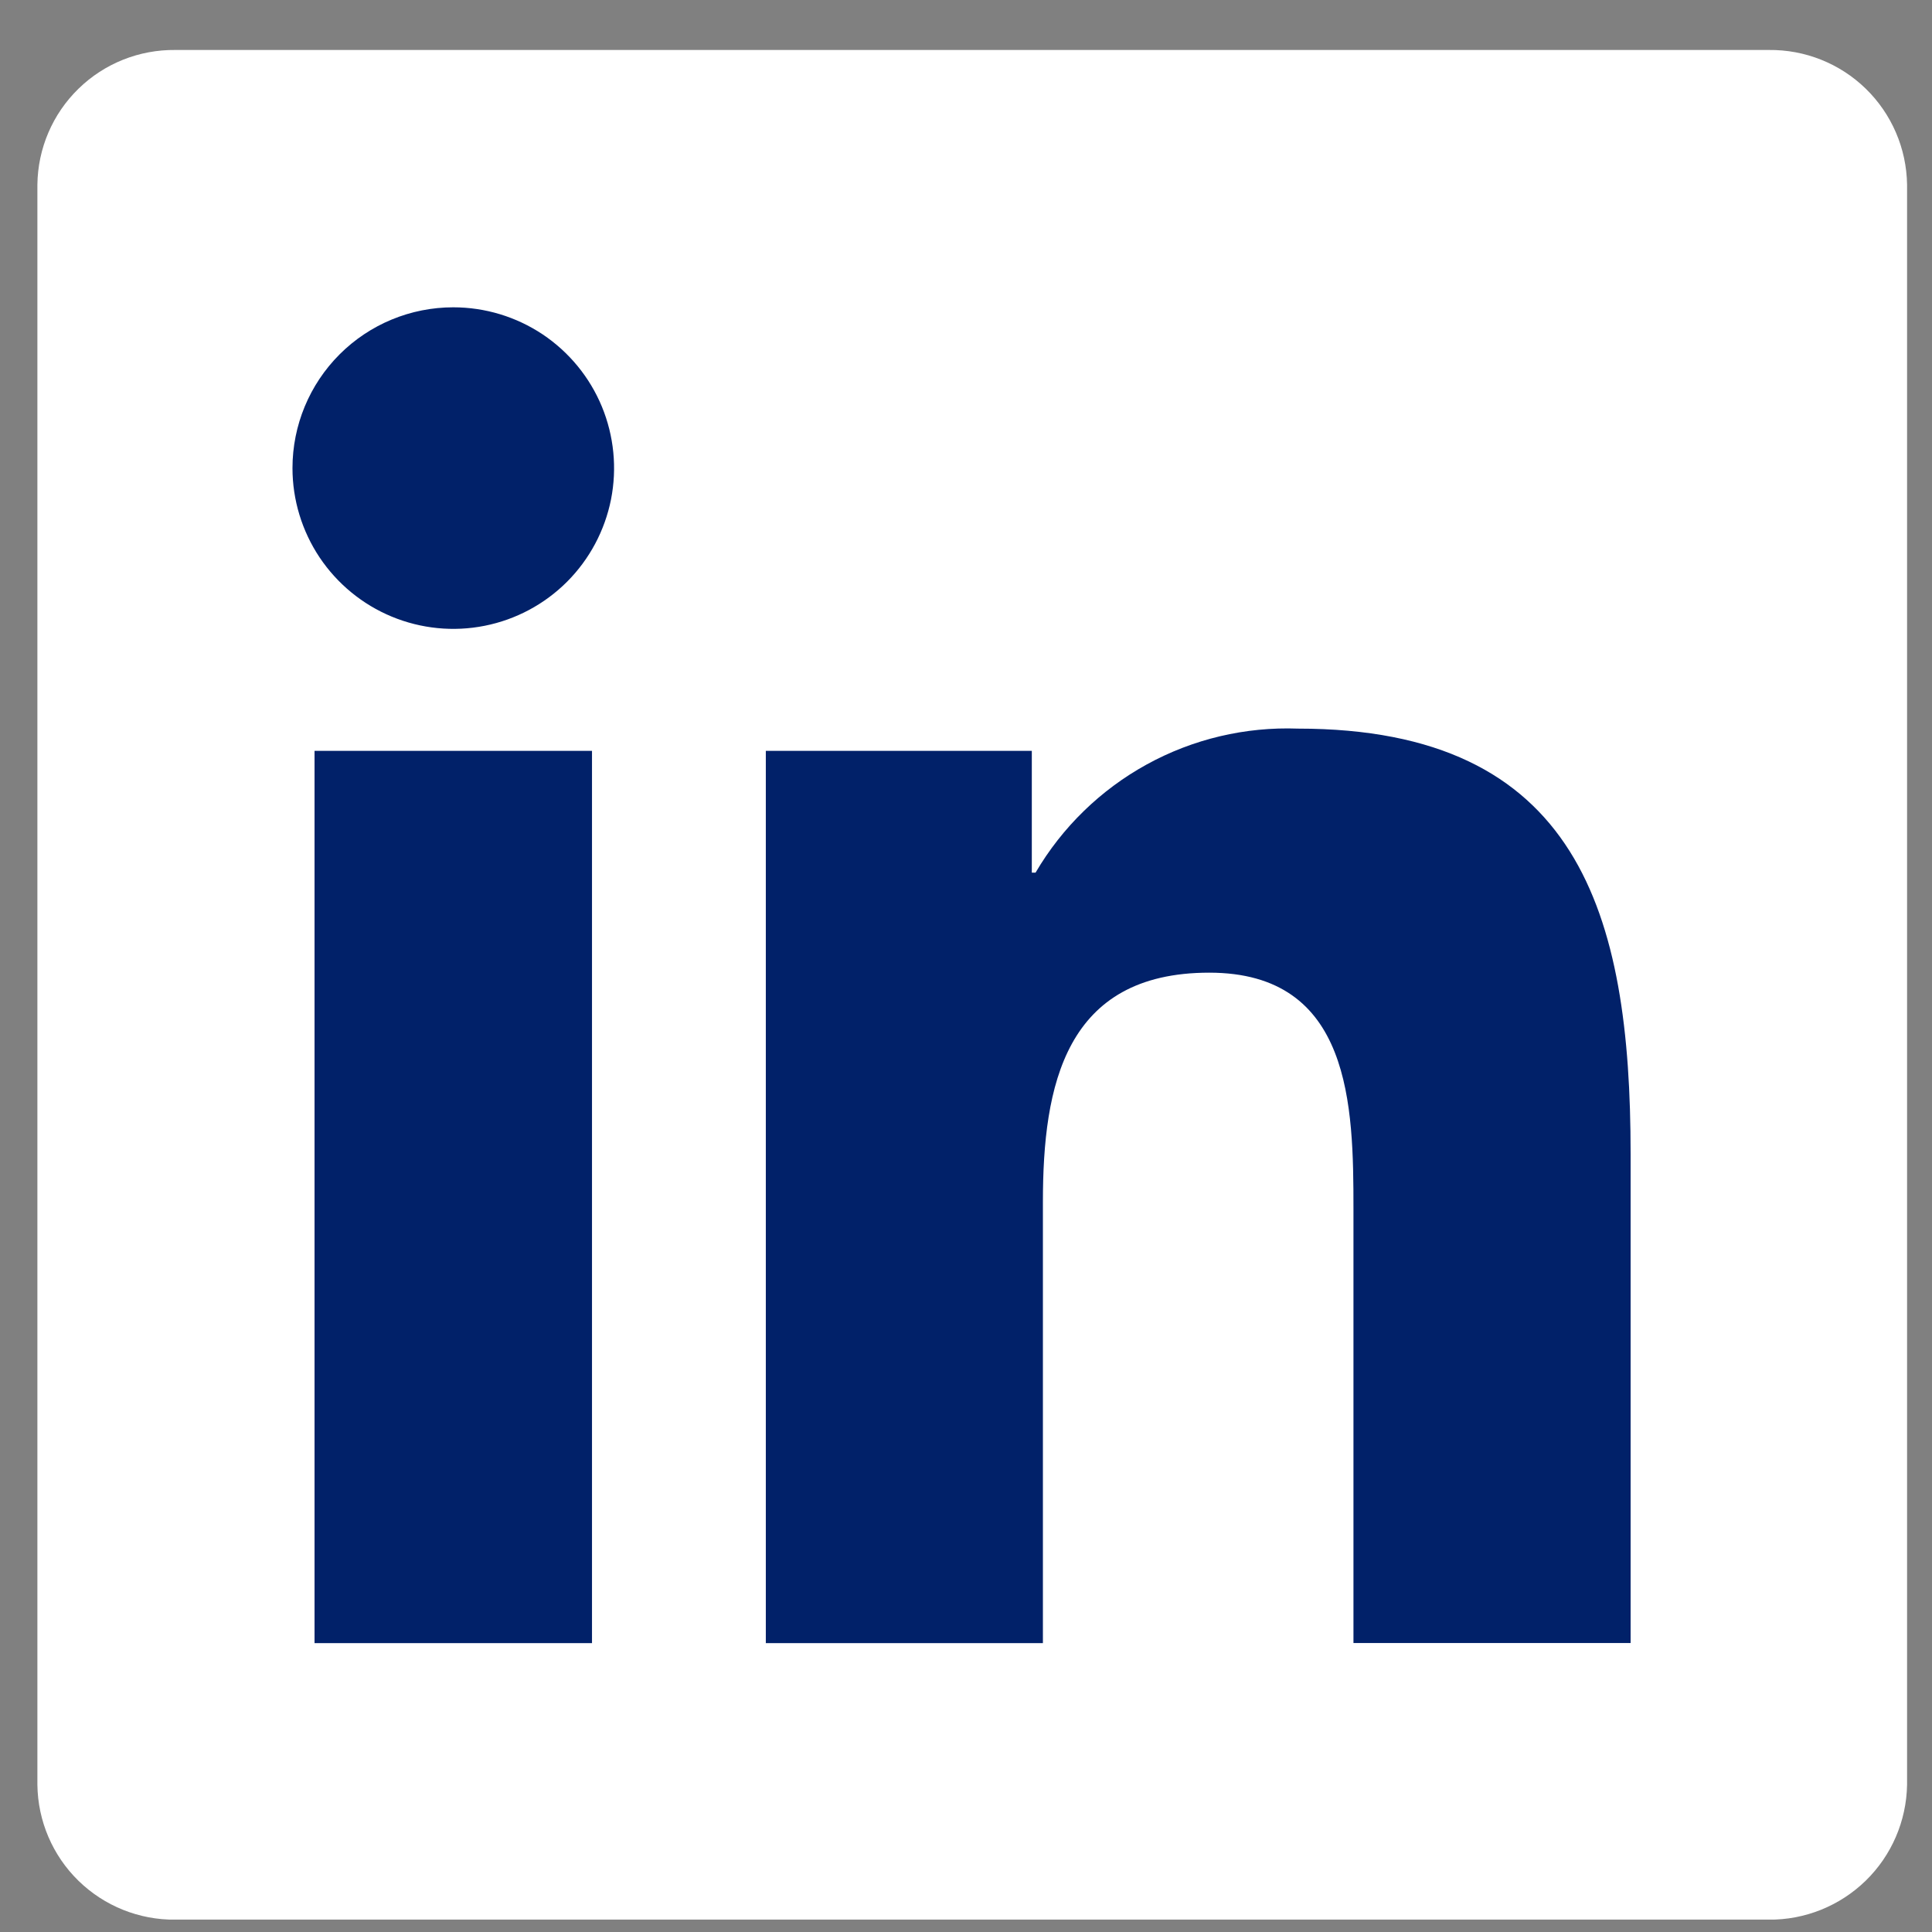 <svg width="31" height="31" viewBox="0 0 31 31" fill="none" xmlns="http://www.w3.org/2000/svg">
<rect x="0" y="0" width="31" height="31" fill="#808080" stroke="none"/>
<g clip-path="url(#clip0_21_727)">
<path d="M28.381 0.802H2.815C2.234 0.795 1.675 1.018 1.26 1.423C0.844 1.828 0.607 2.382 0.6 2.962L0.6 28.638C0.607 29.218 0.844 29.773 1.259 30.178C1.675 30.584 2.234 30.808 2.815 30.802H28.381C28.961 30.807 29.52 30.582 29.936 30.177C30.352 29.772 30.59 29.218 30.6 28.638V2.962C30.591 2.381 30.353 1.828 29.937 1.423C29.521 1.018 28.961 0.795 28.381 0.802Z" fill="white"/>
<path d="M5.047 12.048H9.499V26.365H5.047V12.048ZM7.273 4.931C7.784 4.931 8.282 5.082 8.707 5.365C9.131 5.649 9.462 6.052 9.657 6.523C9.852 6.995 9.903 7.514 9.804 8.014C9.704 8.514 9.459 8.974 9.098 9.335C8.737 9.696 8.277 9.942 7.777 10.041C7.276 10.141 6.757 10.089 6.286 9.894C5.815 9.699 5.412 9.368 5.128 8.944C4.845 8.52 4.693 8.021 4.693 7.511C4.693 6.826 4.965 6.17 5.449 5.686C5.933 5.202 6.589 4.931 7.273 4.931Z" fill="#012169"/>
<path d="M12.288 12.048H16.556V14.002H16.616C17.044 13.272 17.661 12.672 18.402 12.265C19.143 11.858 19.981 11.66 20.826 11.691C25.332 11.691 26.164 14.656 26.164 18.511V26.363H21.717V19.402C21.717 17.744 21.686 15.607 19.403 15.607C17.089 15.607 16.734 17.416 16.734 19.283V26.365H12.288V12.048Z" fill="#012169"/>
</g>
<defs>
<clipPath id="clip0_21_727">
<rect width="30" height="30" fill="white" transform="translate(0.6 0.801)"/>
</clipPath>
</defs>
</svg>
